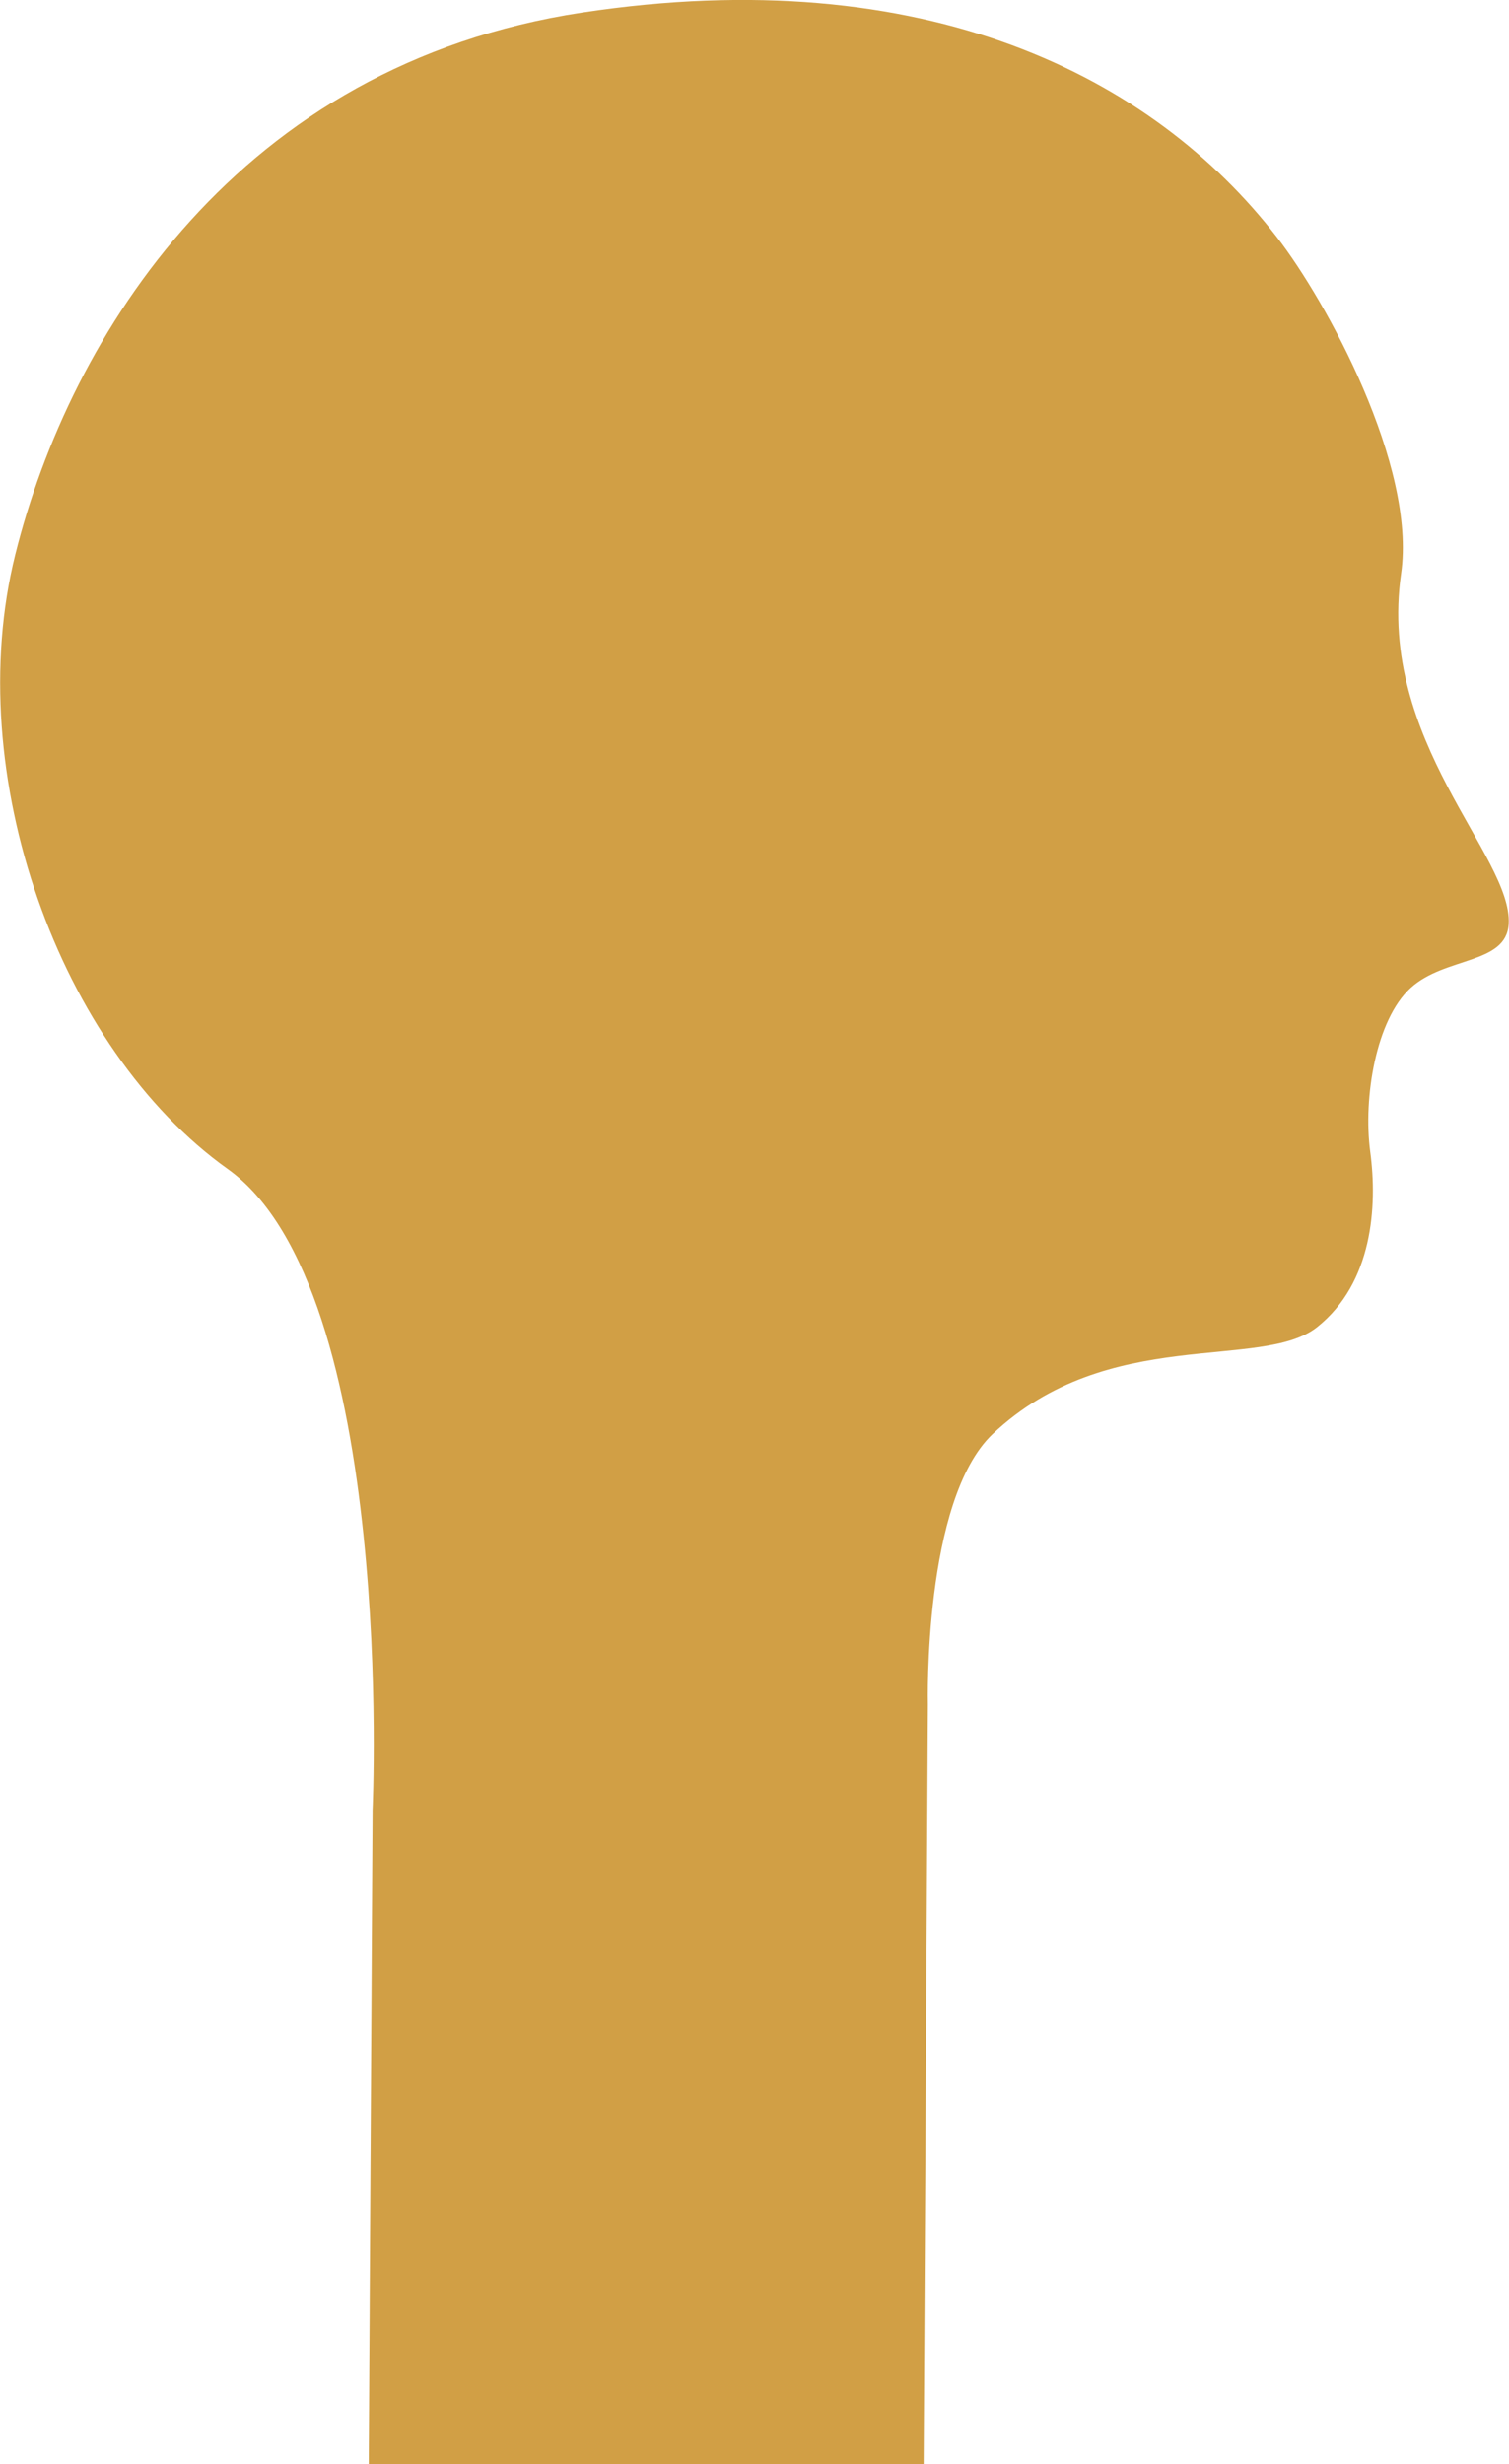 <svg xmlns="http://www.w3.org/2000/svg" width="180.84" height="295.29" viewBox="0 0 180.84 295.29"><path d="M44.19,295.29l.46-78.39s2.87-62.38-17.36-76.81-32-47.37-25.46-73.64S28.59,7.74,69.79,1.5,138.18,9.23,153,28.39c6,7.73,16.76,27.46,14.91,40.34-2.89,20.12,13.36,33.83,12.89,42-.28,4.86-7.63,3.89-11.76,7.67s-5.7,13.12-4.83,19.63.3,15.7-6.36,21-25-.29-38.88,12.81c-8.37,7.93-7.77,32.39-7.77,32.39l-.51,91.07Z" fill="#d19f45"/></svg>
